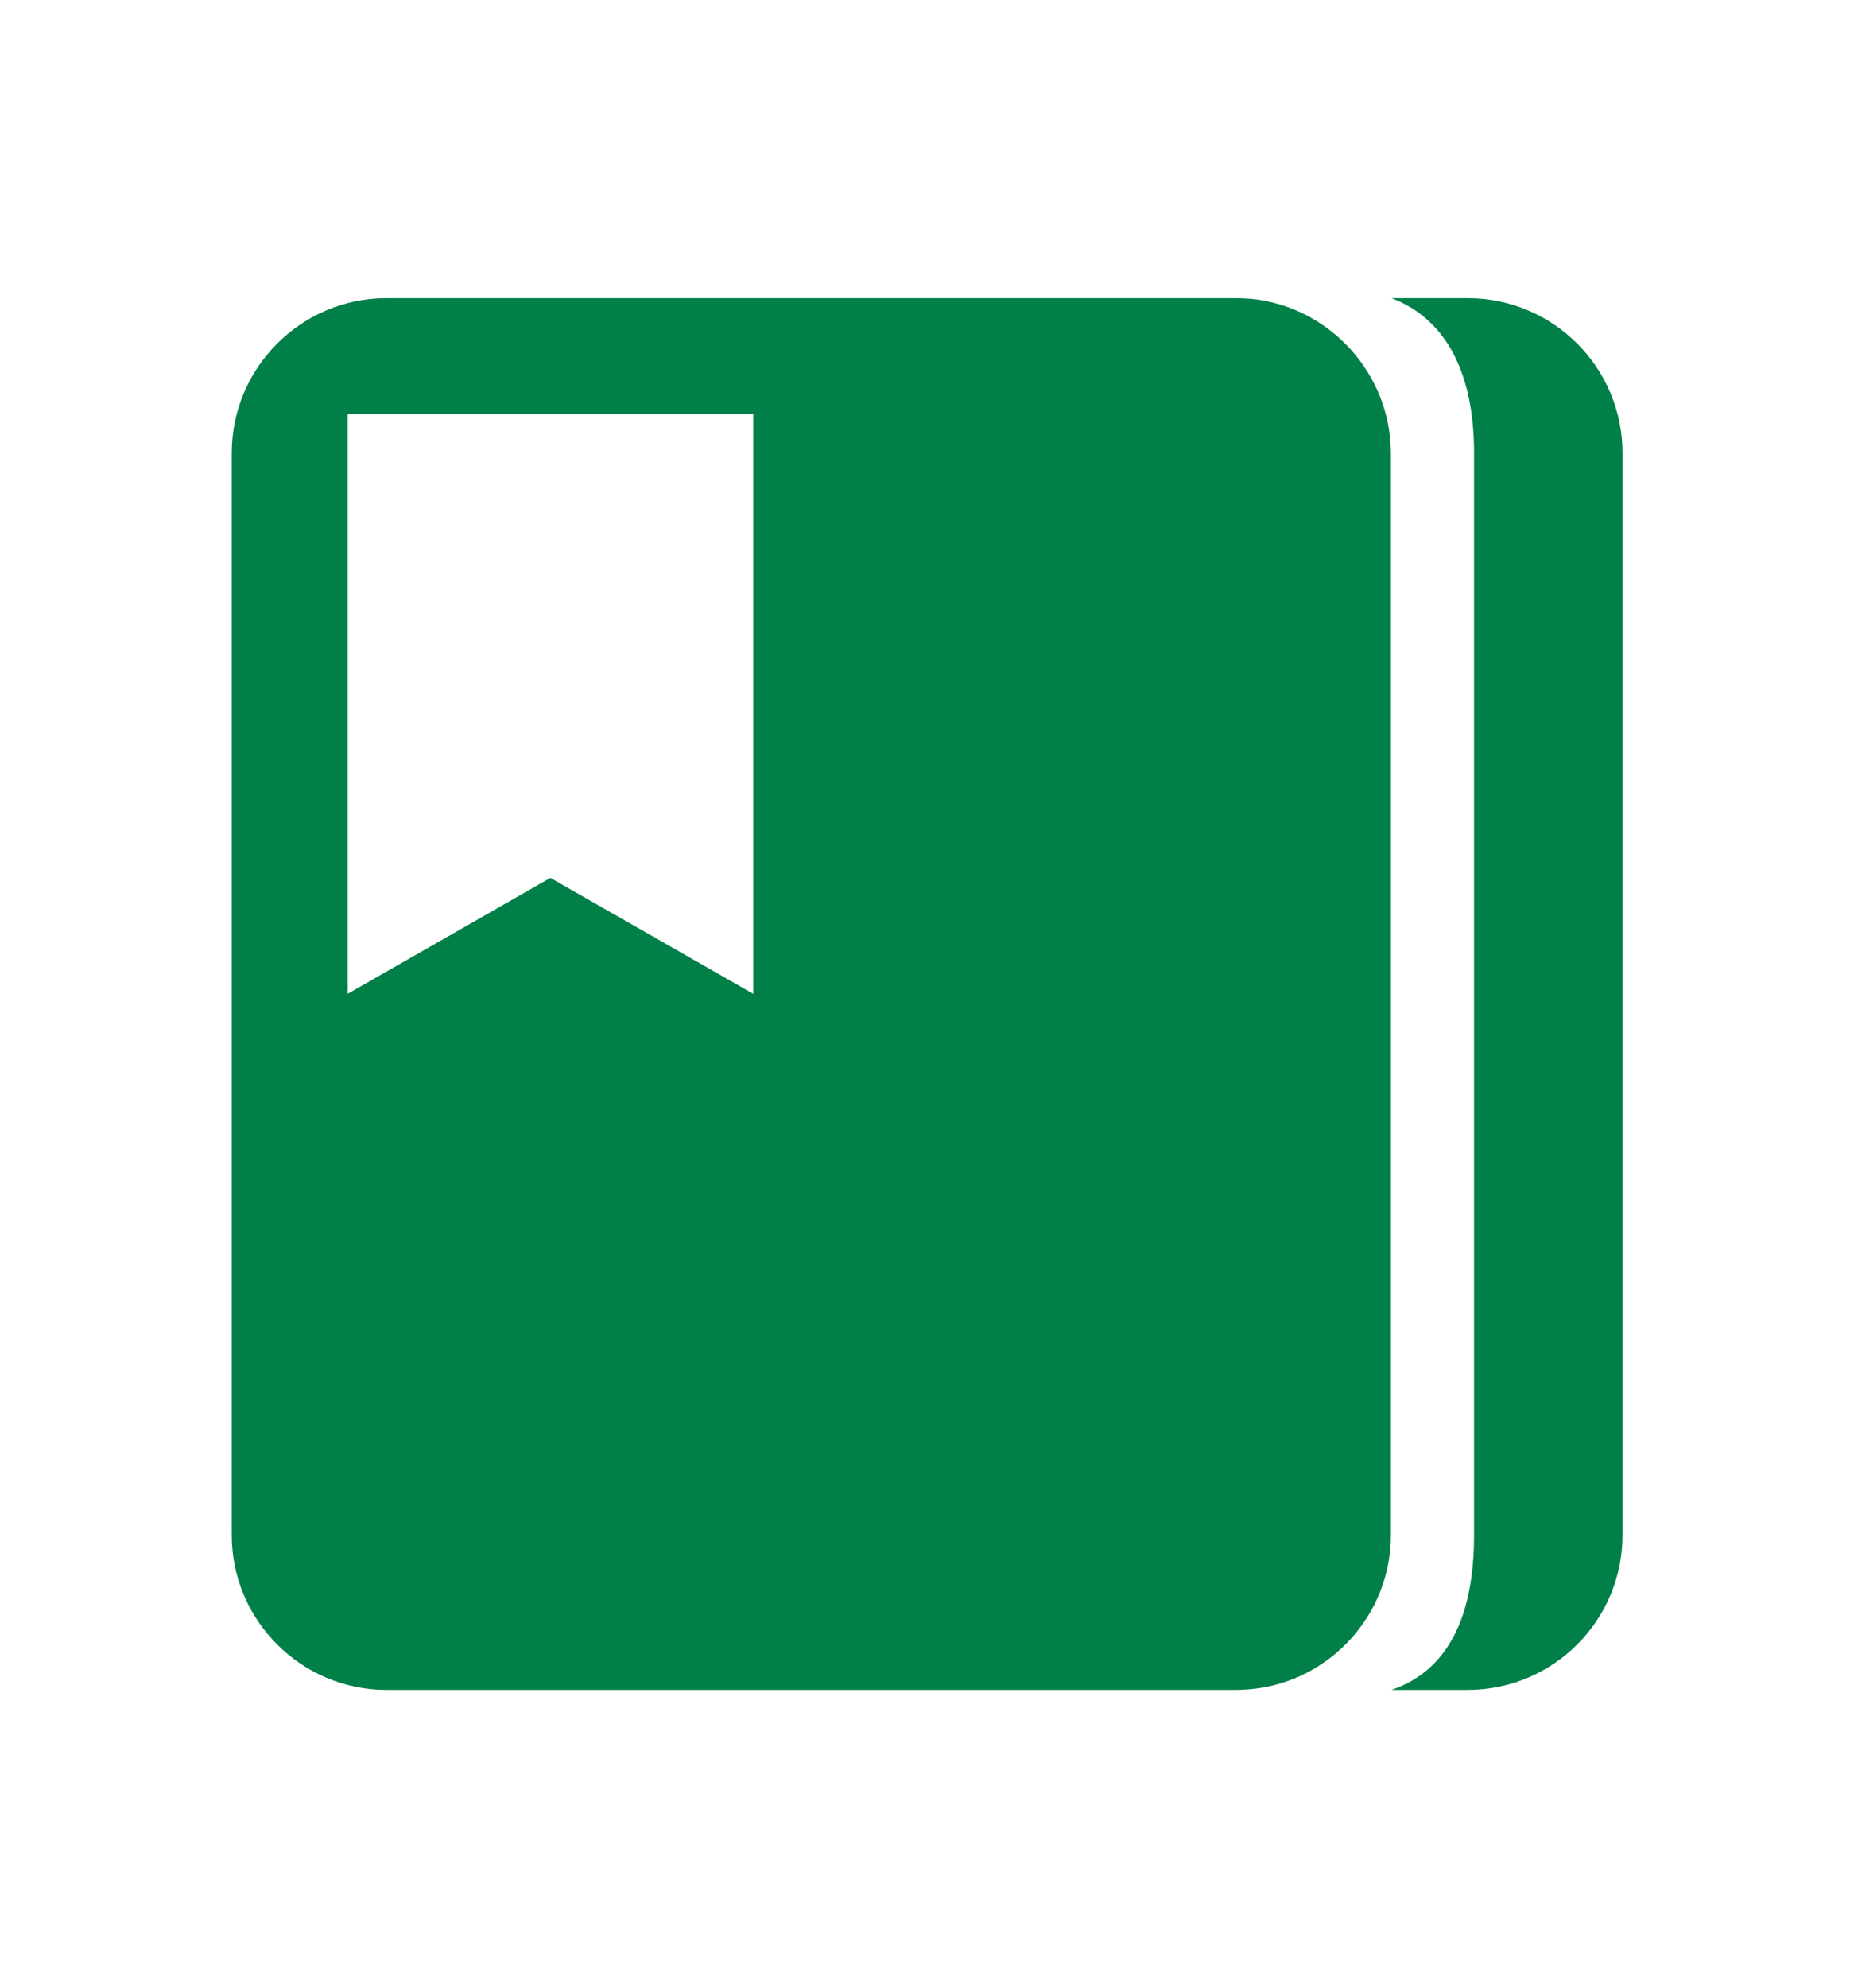 <svg width="14" height="15" viewBox="0 0 14 15" fill="none" xmlns="http://www.w3.org/2000/svg">
<path d="M11.082 2.25H10.508C10.918 2.406 11.131 2.813 11.131 3.418V11.585C11.131 12.19 10.94 12.605 10.508 12.753H11.082C11.73 12.753 12.252 12.228 12.252 11.585V3.418C12.252 2.775 11.73 2.25 11.082 2.25Z" fill="#008048"/>
<path d="M9.447 2.255C9.409 2.253 9.371 2.25 9.332 2.25H2.918C2.275 2.25 1.75 2.775 1.75 3.418V11.585C1.75 12.228 2.275 12.753 2.918 12.753H9.335C9.373 12.753 9.412 12.75 9.45 12.747C10.038 12.69 10.503 12.19 10.503 11.585V3.418C10.5 2.813 10.035 2.313 9.447 2.255ZM5.688 7.5L4.156 6.625L2.625 7.5V3.125H5.688V7.5Z" fill="#008048"/>
</svg>
